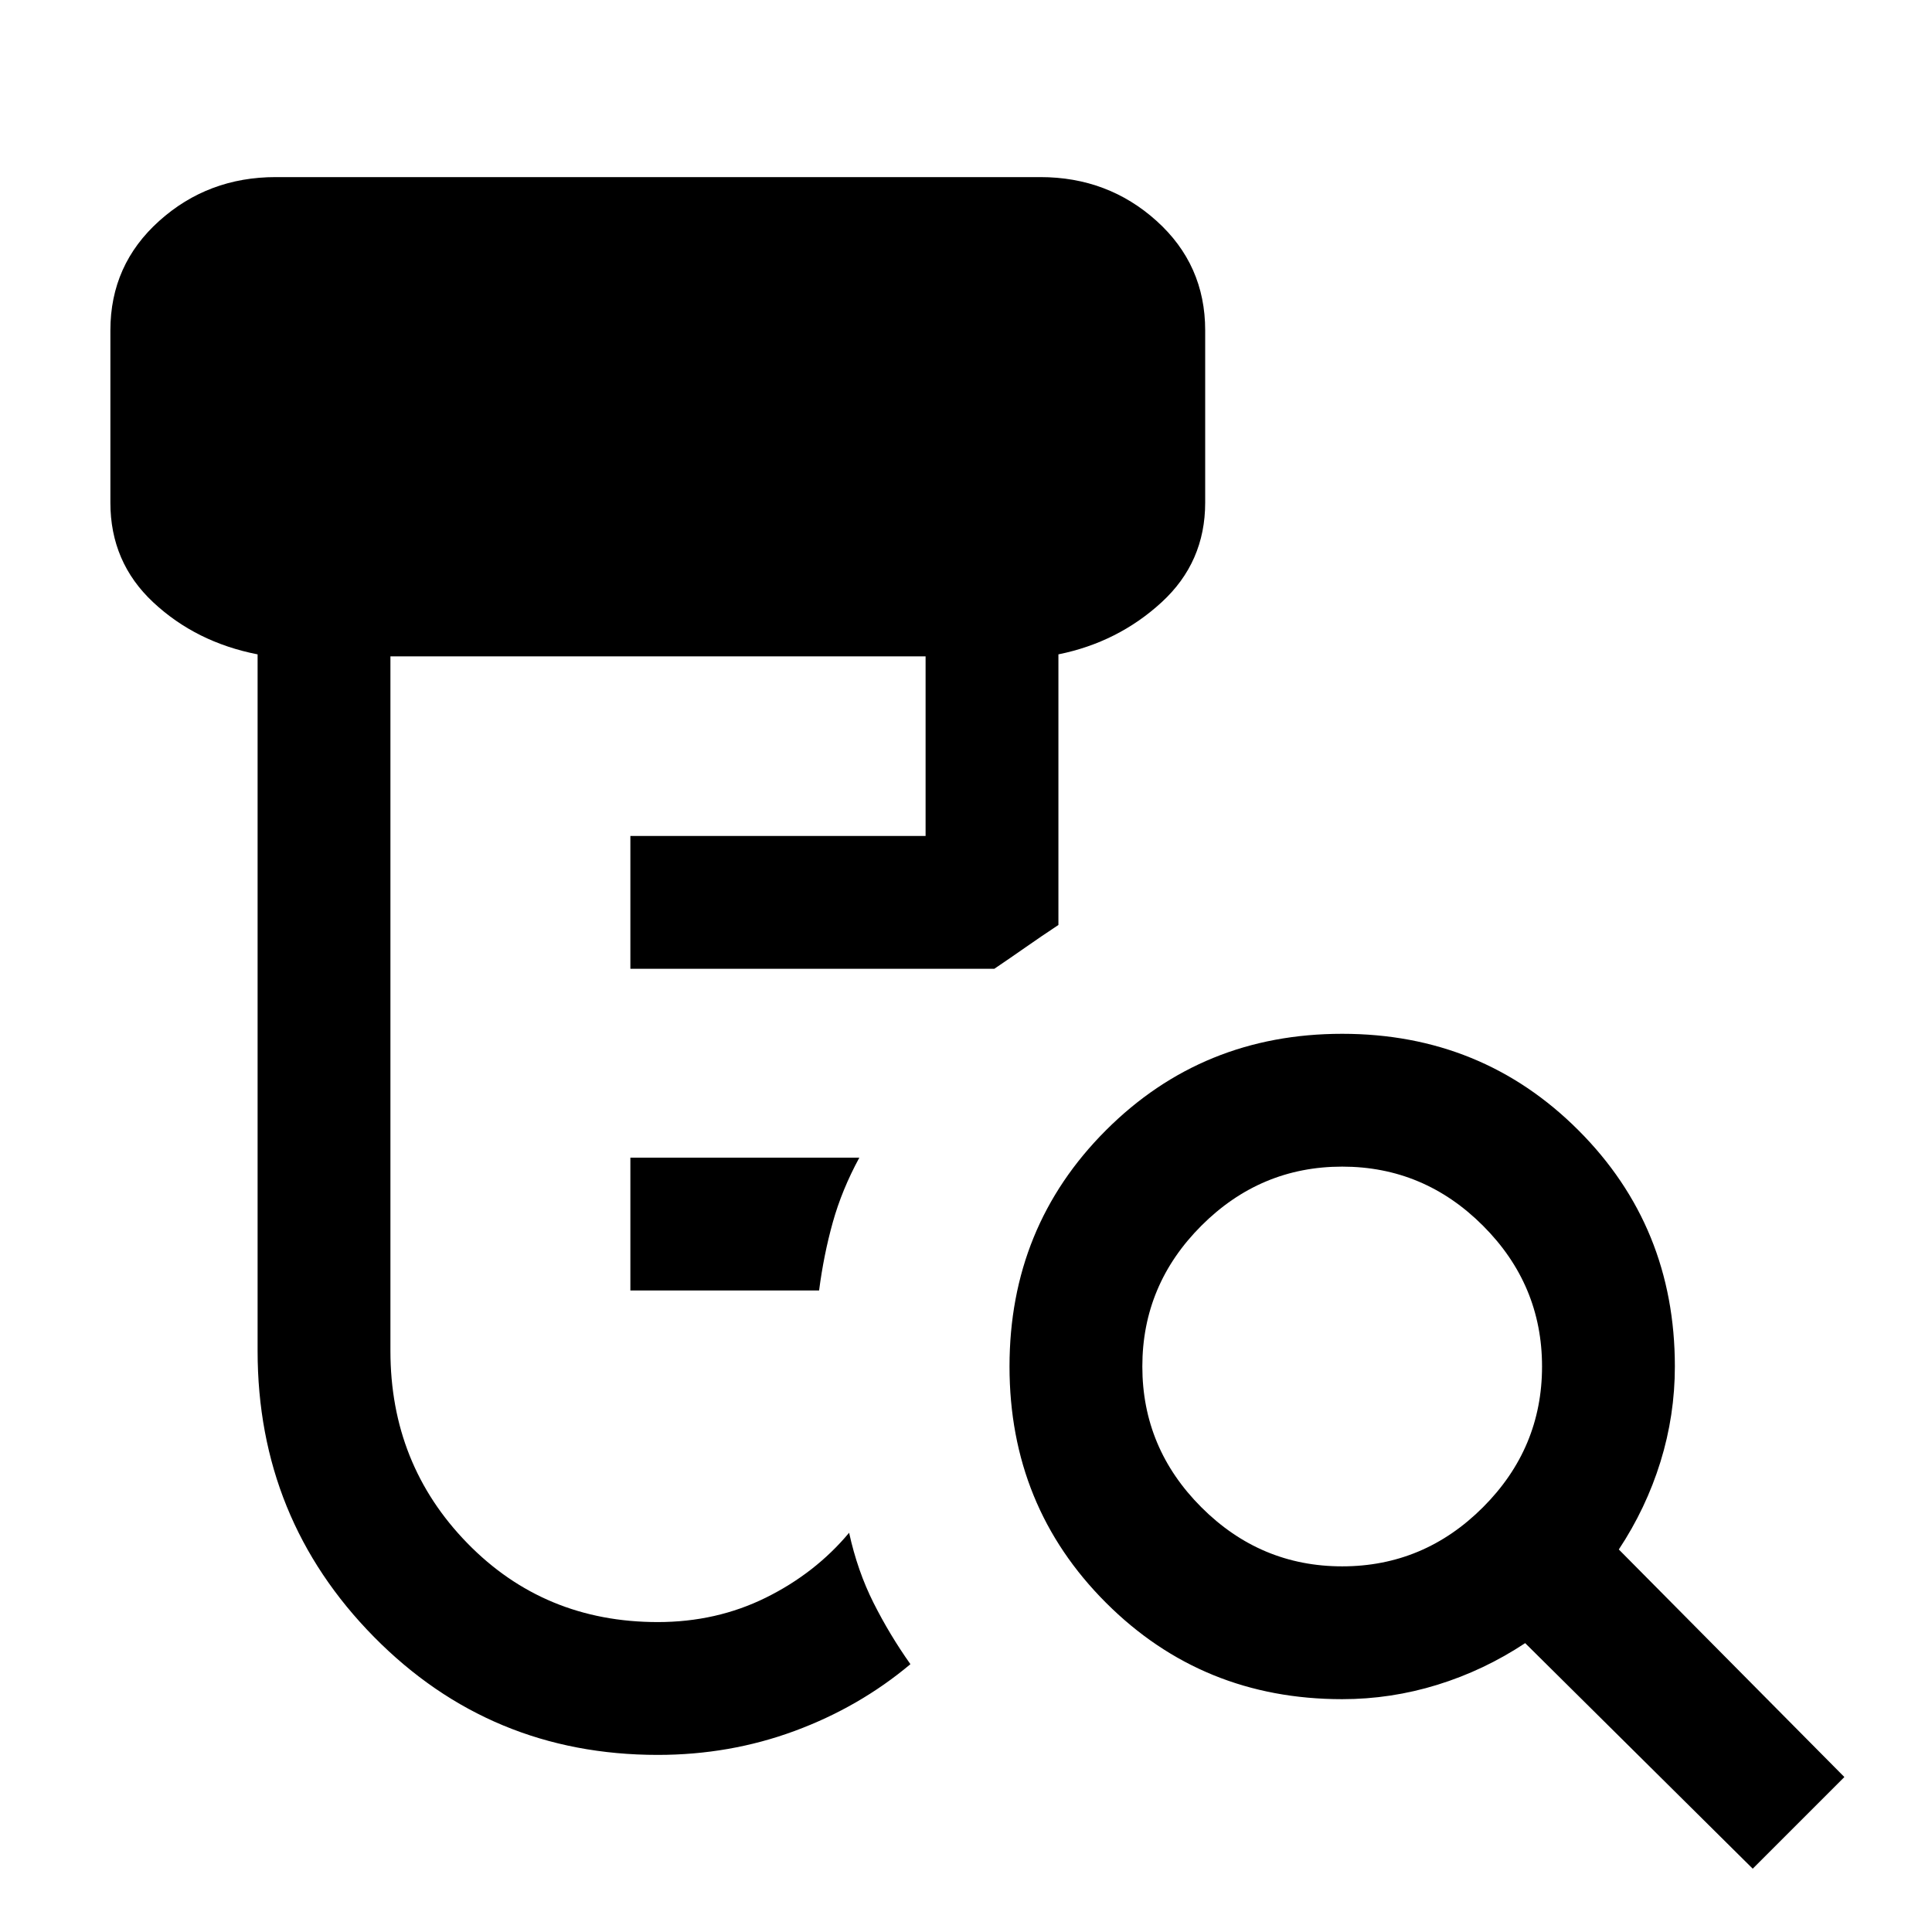 <svg xmlns="http://www.w3.org/2000/svg" height="24" viewBox="0 -960 960 960" width="24"><path d="M313.23-318.77v-66H427q-8.69 16-13.19 32.12-4.5 16.11-6.81 33.88h-93.77ZM326.85-88q-83.23 0-141.04-58.65Q128-205.31 128-288.77v-346.08q-30.62-6-51.88-25.88-21.27-19.89-21.27-49.5v-85.62q0-32.61 24.27-54.38Q103.38-872 137-872h379.92q33.62 0 57.77 21.77 24.16 21.77 24.16 54.38v85.62q0 29.61-21.66 49.5-21.65 19.88-51.27 25.88v134.47q-8.38 5.53-15.96 10.84t-15.88 10.92H313.23v-66h146.69v-89.23H194v345.08q0 56.39 38.23 95.58T326.85-154q29.15 0 53.73-12.15 24.57-12.16 41.34-32.23 4.16 19 12.16 34.88 8 15.88 18.3 30.42-25.38 21.31-57.57 33.2Q362.62-88 326.85-88Zm340.07-93.69q40.62 0 69.96-29.35 29.35-29.34 29.35-69.96 0-40.62-29.35-69.96-29.34-29.35-69.96-29.35-40.61 0-69.96 29.35-29.34 29.34-29.34 69.96 0 40.62 29.34 69.96 29.35 29.35 69.96 29.35Zm204 150.23L757.85-143.54q-20.47 13.54-43.58 20.69-23.12 7.16-47.35 7.16-69.46 0-117.38-47.93-47.92-47.92-47.92-117.38t47.92-117.38q47.92-47.93 117.38-47.93t117.39 47.93q47.92 47.92 47.92 117.38 0 24.23-7.15 47.35-7.16 23.11-20.7 43.57L916.46-77l-45.54 45.54Z"/></svg>
